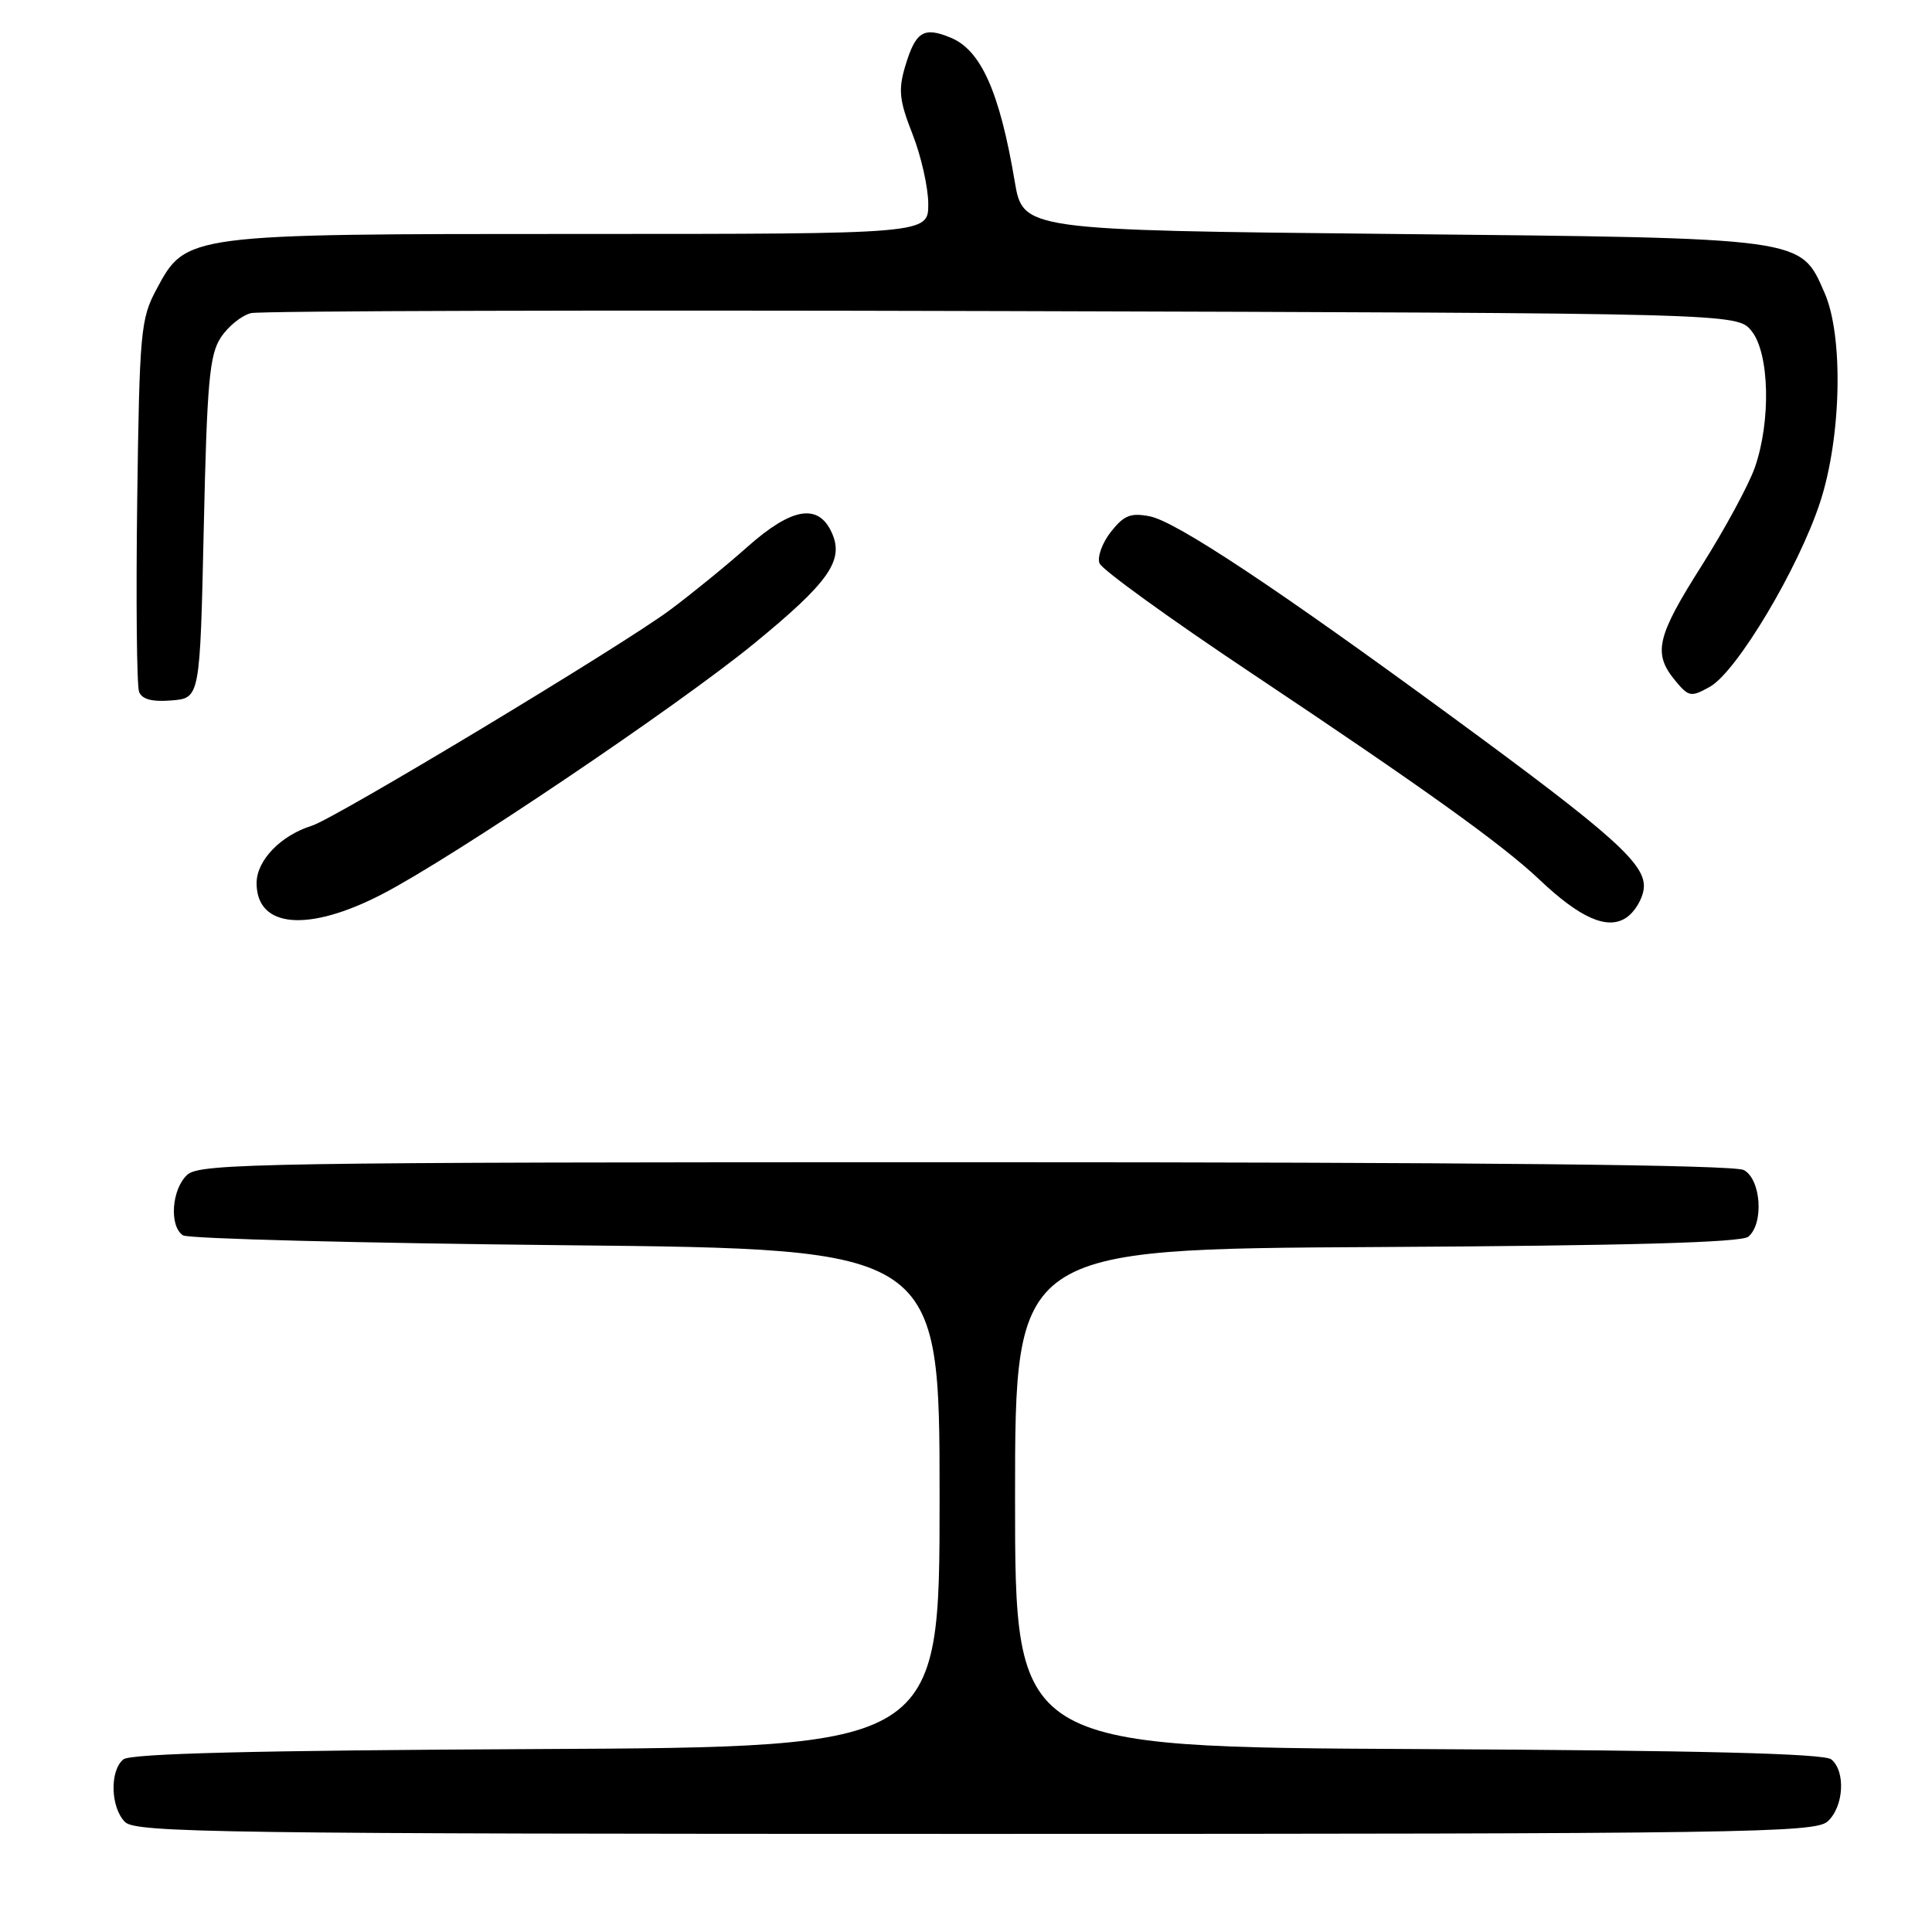 <?xml version="1.0" encoding="UTF-8" standalone="no"?>
<!DOCTYPE svg PUBLIC "-//W3C//DTD SVG 1.1//EN" "http://www.w3.org/Graphics/SVG/1.1/DTD/svg11.dtd" >
<svg xmlns="http://www.w3.org/2000/svg" xmlns:xlink="http://www.w3.org/1999/xlink" version="1.1" viewBox="0 0 256 256">
 <g >
 <path fill="currentColor"
d=" M 242.17 241.35 C 244.31 239.41 244.59 234.73 242.66 233.13 C 241.72 232.35 225.32 231.94 187.91 231.76 C 134.50 231.50 134.50 231.50 134.50 198.50 C 134.50 165.50 134.50 165.50 182.41 165.24 C 215.76 165.06 230.73 164.64 231.66 163.87 C 233.75 162.13 233.35 156.26 231.07 155.04 C 229.77 154.34 195.77 154.00 127.89 154.00 C 35.10 154.00 26.51 154.14 24.83 155.65 C 22.74 157.54 22.39 162.48 24.25 163.69 C 24.94 164.14 47.77 164.72 75.00 165.00 C 124.50 165.50 124.50 165.50 124.50 198.50 C 124.50 231.50 124.50 231.50 71.09 231.76 C 33.68 231.94 17.28 232.35 16.34 233.13 C 14.51 234.65 14.65 239.51 16.57 241.43 C 17.98 242.84 29.58 243.00 129.24 243.00 C 231.22 243.00 240.49 242.86 242.17 241.35 Z  M 217.80 117.77 C 218.19 114.58 213.96 110.78 192.50 95.05 C 169.27 78.01 155.87 69.12 152.37 68.42 C 149.83 67.92 148.93 68.27 147.20 70.47 C 146.05 71.93 145.37 73.81 145.69 74.64 C 146.01 75.48 155.10 82.05 165.89 89.24 C 188.61 104.40 199.09 111.91 204.00 116.57 C 209.38 121.67 212.99 123.25 215.47 121.61 C 216.59 120.87 217.64 119.15 217.80 117.77 Z  M 50.68 118.46 C 60.09 113.58 89.73 93.60 99.85 85.33 C 109.86 77.14 111.89 74.25 110.21 70.57 C 108.43 66.65 104.92 67.24 99.05 72.45 C 96.30 74.90 91.67 78.67 88.77 80.83 C 82.47 85.53 44.42 108.45 41.33 109.41 C 37.19 110.70 34.00 114.01 34.00 117.02 C 34.00 122.98 40.83 123.57 50.68 118.46 Z  M 27.00 69.95 C 27.43 50.65 27.75 47.02 29.26 44.72 C 30.23 43.24 32.03 41.79 33.26 41.49 C 34.49 41.19 79.30 41.07 132.84 41.22 C 230.18 41.50 230.18 41.50 232.09 43.86 C 234.47 46.80 234.68 55.83 232.51 61.99 C 231.68 64.32 228.53 70.13 225.51 74.91 C 219.51 84.36 219.00 86.56 221.94 90.14 C 223.76 92.35 224.05 92.41 226.57 91.00 C 230.13 89.01 238.33 75.27 241.19 66.50 C 244.00 57.87 244.28 44.53 241.77 38.82 C 238.53 31.43 239.50 31.56 184.52 31.00 C 135.54 30.50 135.54 30.50 134.45 24.00 C 132.46 12.21 129.99 6.65 125.99 5.00 C 122.38 3.50 121.33 4.16 119.94 8.79 C 119.01 11.93 119.16 13.32 120.92 17.79 C 122.06 20.70 123.00 24.86 123.00 27.04 C 123.00 31.00 123.00 31.00 77.02 31.00 C 24.54 31.00 24.66 30.98 20.71 38.38 C 18.64 42.24 18.48 44.00 18.18 66.36 C 18.01 79.48 18.12 90.87 18.43 91.67 C 18.81 92.67 20.16 93.02 22.74 92.81 C 26.50 92.50 26.50 92.50 27.00 69.95 Z "/>
</g>
</svg>